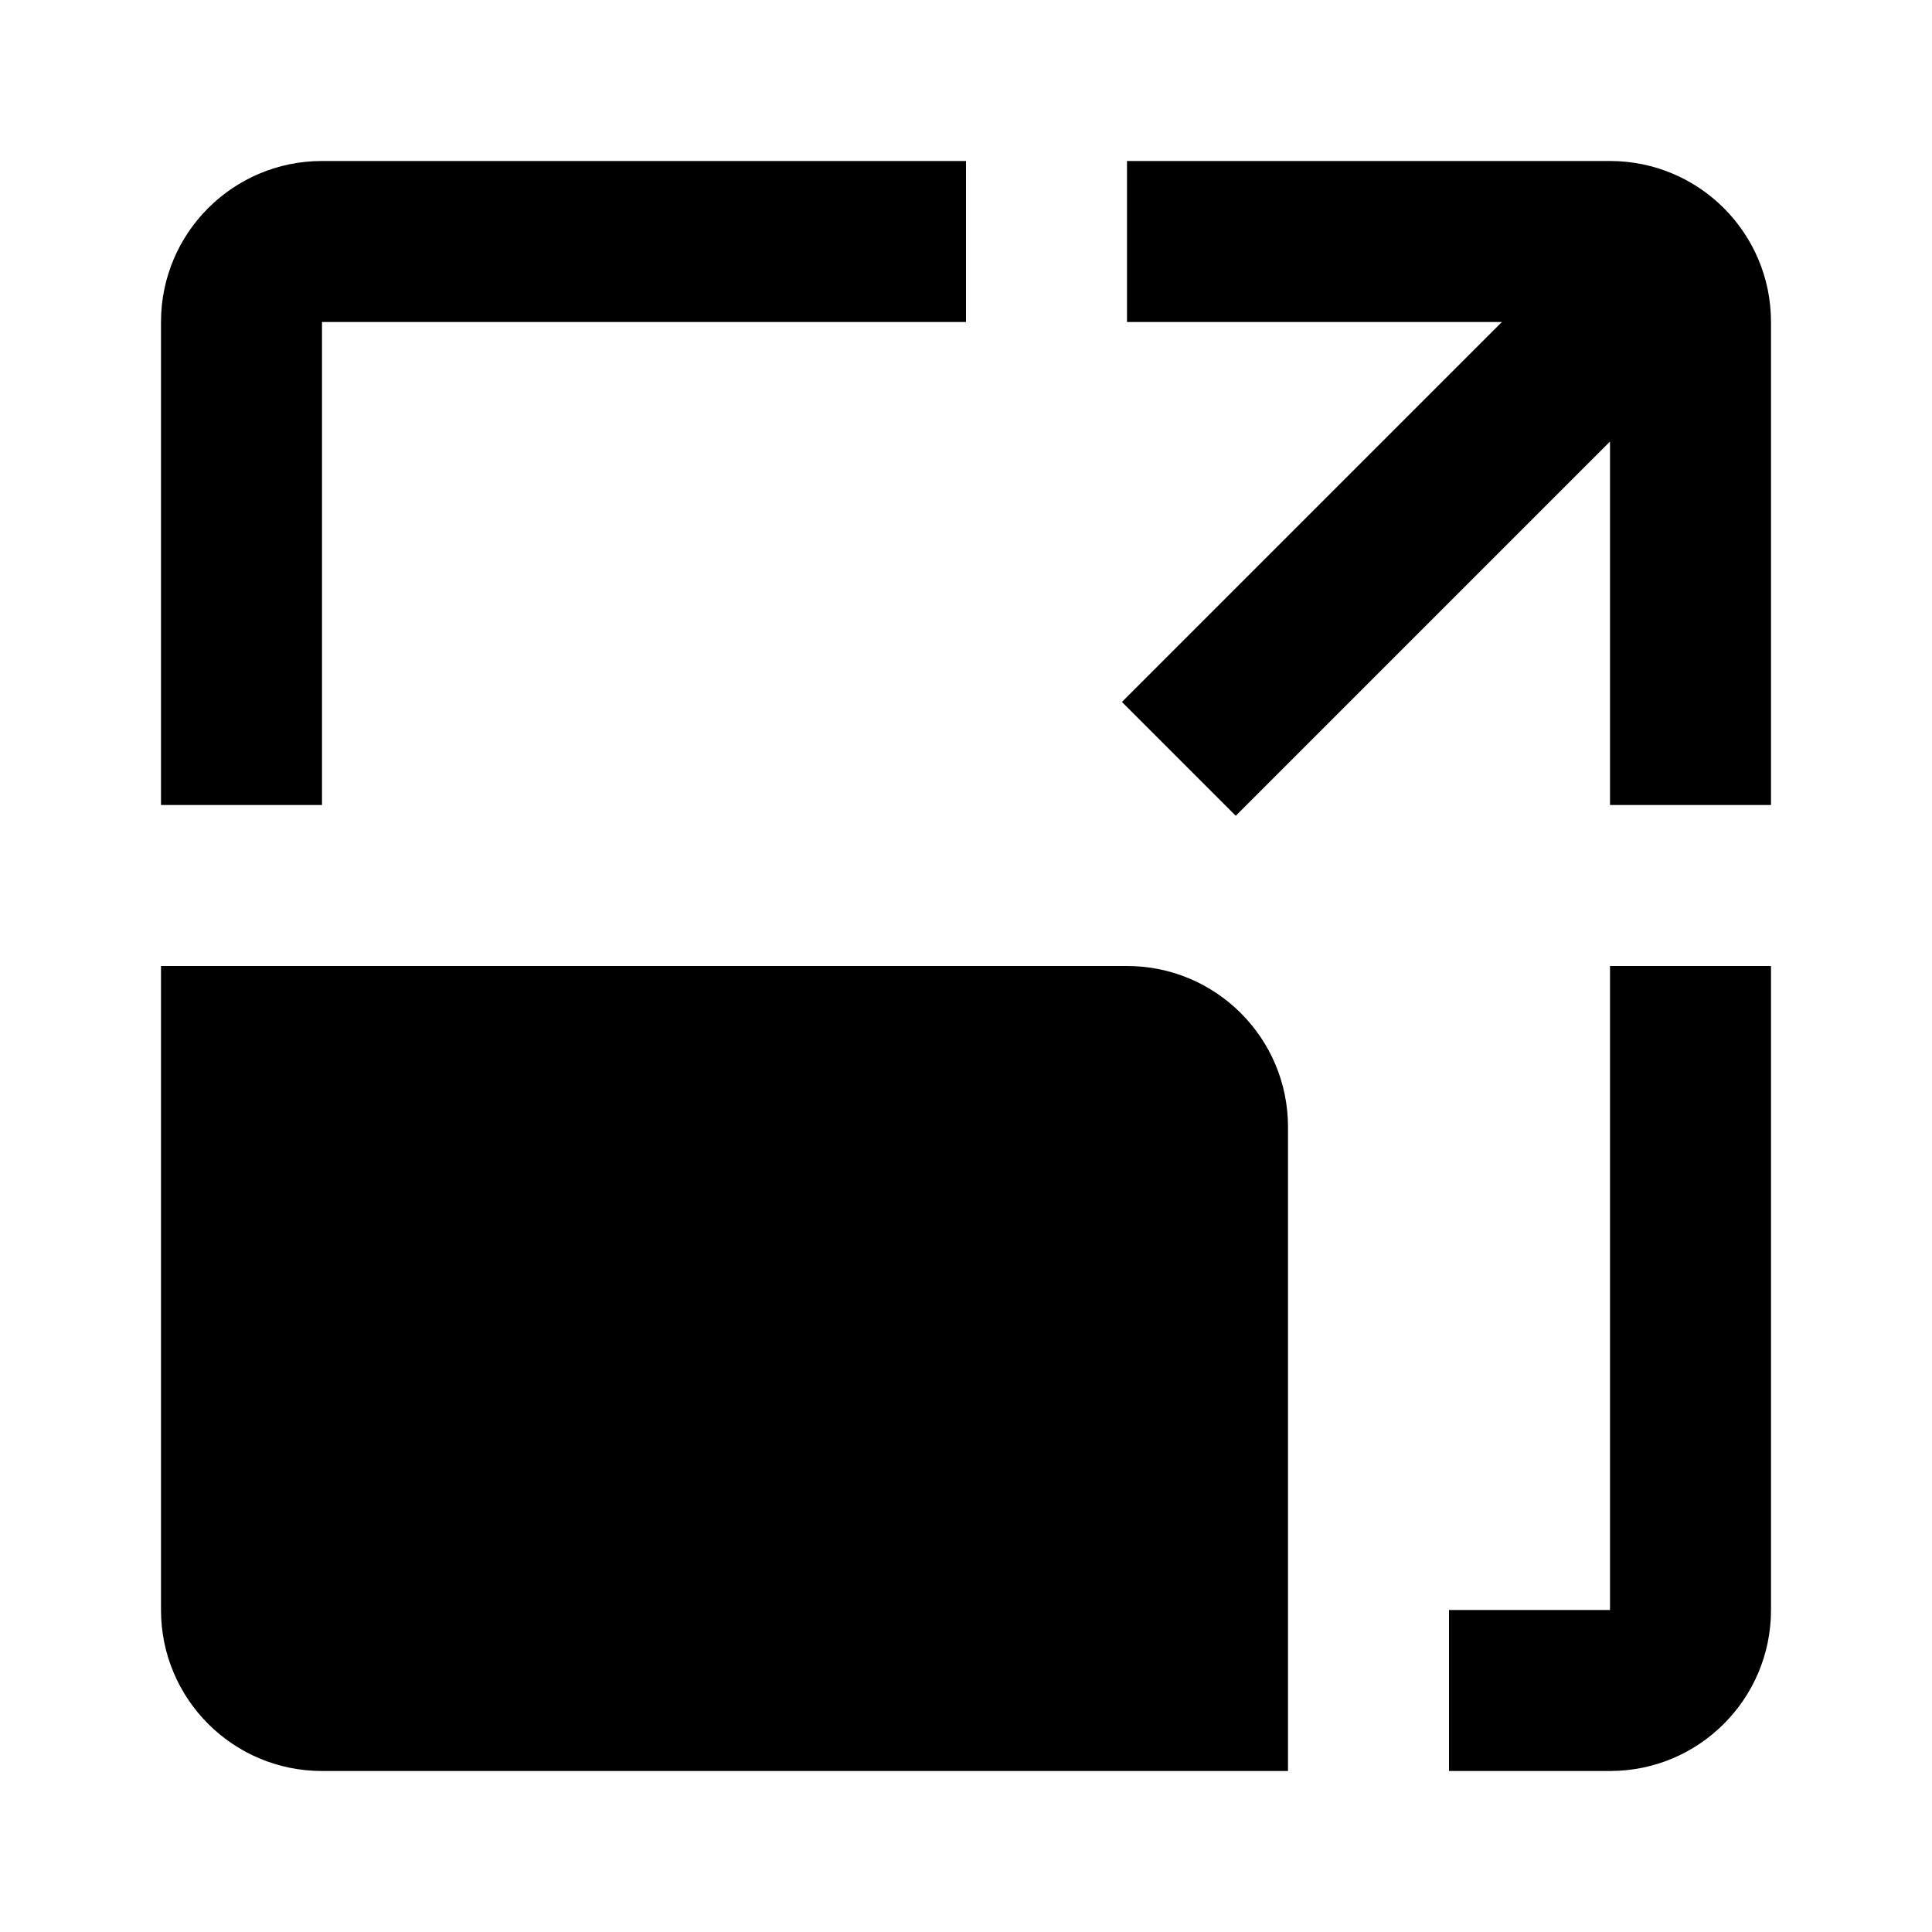 <svg width="24" height="24" viewBox="0 0 24 24" fill="none" xmlns="http://www.w3.org/2000/svg">
<path fill-rule="evenodd" clip-rule="evenodd" d="M14 4H18.657L13.937 8.72L15.351 10.134L20 5.485V10H22V4C22 2.895 21.105 2 20 2H14V4ZM20 12V20H18V22H20C21.105 22 22 21.105 22 20V12H20ZM2 12H4H14C15.105 12 16 12.895 16 14V20V22H4C2.895 22 2 21.105 2 20V12ZM4 10V4H12V2H4C2.895 2 2 2.895 2 4V10H4Z" fill="currentColor"/>
</svg>
